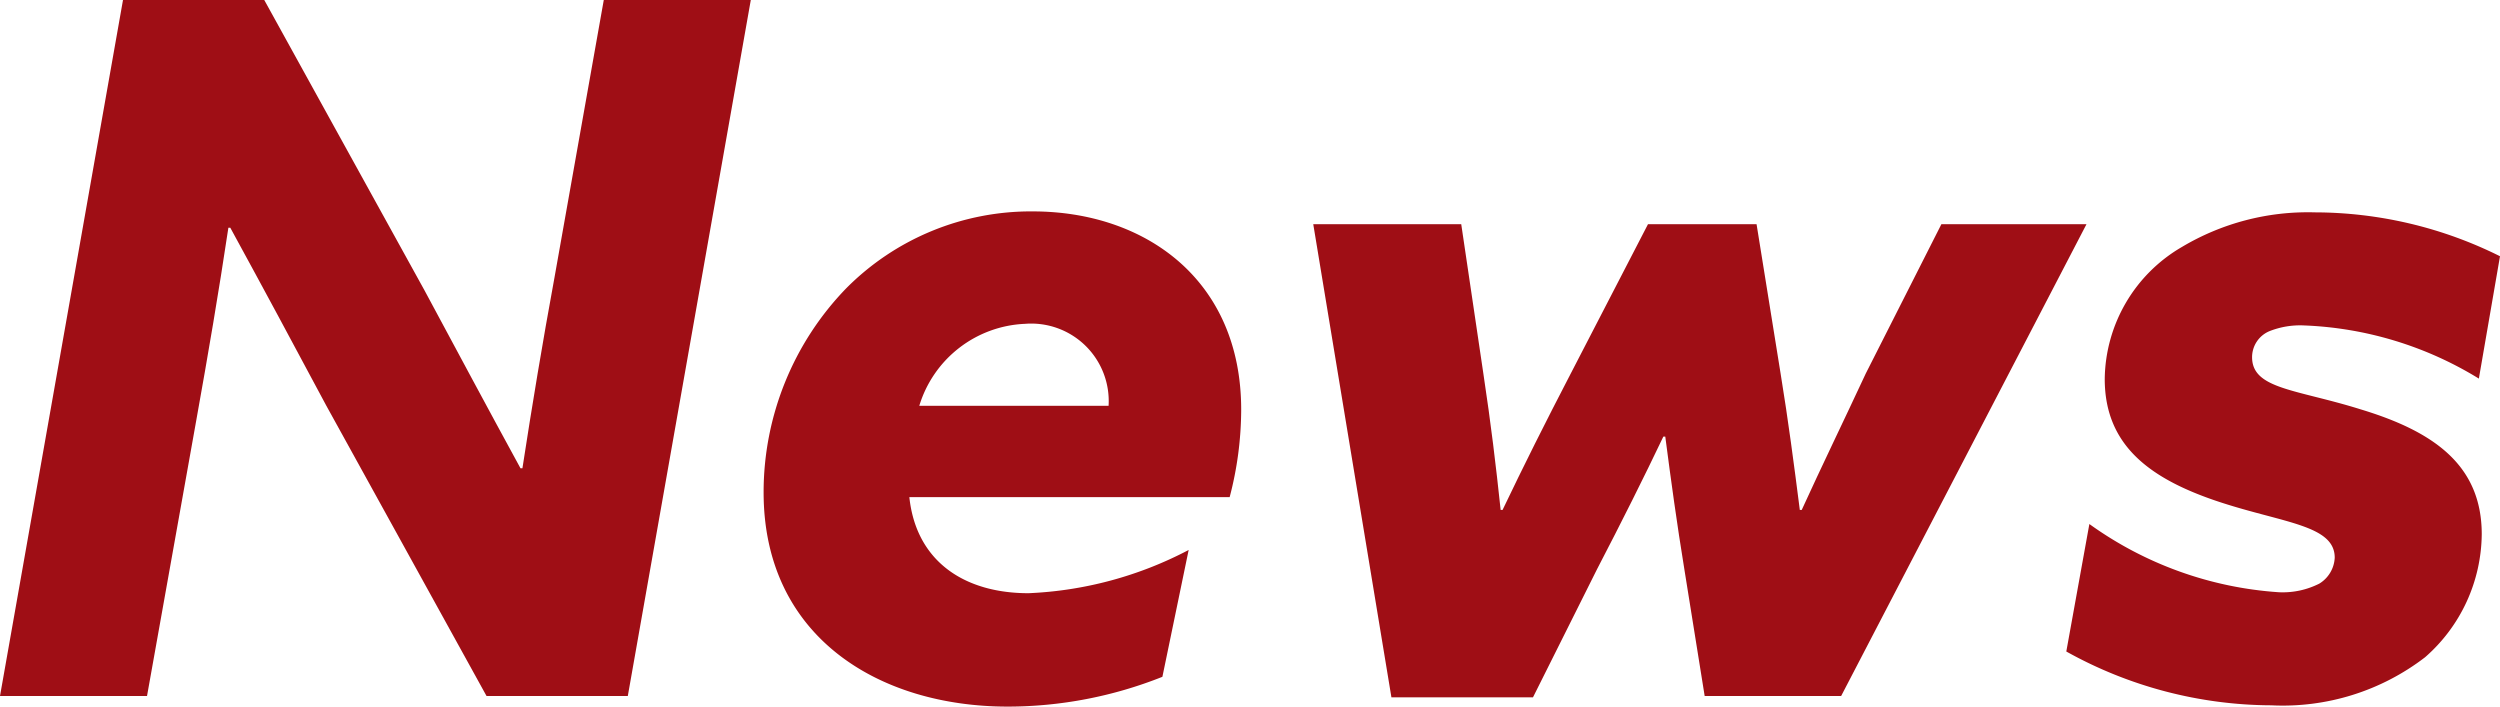 <svg xmlns="http://www.w3.org/2000/svg" viewBox="0 0 78.05 22.06"><defs><style>.cls-1{fill:#9f0e15;}</style></defs><title>txt_news</title><g id="Layer_2" data-name="Layer 2"><g id="レイヤー_1" data-name="レイヤー 1"><path class="cls-1" d="M0,21.73,3.84,0H8.25l5,9.06c1,1.86,2,3.73,3,5.56l.06,0c.3-1.95.63-3.94,1-5.95L18.85,0h4.59L19.6,21.73H15.19l-5-9.06c-1-1.87-2-3.73-3-5.56l-.06,0c-.3,2-.63,3.94-1,6L4.59,21.73Z"/><path class="cls-1" d="M36.29,21.13a13.07,13.07,0,0,1-4.83.93c-4,0-7.62-2.16-7.62-6.69A9.15,9.15,0,0,1,26.42,9a8.12,8.12,0,0,1,5.82-2.4c3.51,0,6.51,2.13,6.51,6.19a10.84,10.84,0,0,1-.36,2.73h-10c.21,2,1.71,3,3.72,3a11.81,11.81,0,0,0,5-1.35Zm-1.68-8.46A2.42,2.42,0,0,0,32,10.11a3.61,3.61,0,0,0-3.3,2.56Z"/><path class="cls-1" d="M41,7h4.62l.69,4.66c.24,1.59.39,2.85.54,4.26h.06c.66-1.38,1.32-2.7,2.13-4.26L51.45,7h3.39l.75,4.66c.24,1.47.42,2.85.6,4.26h.06c.63-1.38,1.33-2.82,2-4.26L60.61,7h4.53L57.48,21.73H53.22l-.63-3.93c-.24-1.47-.42-2.79-.6-4.17h-.06q-.9,1.89-2.07,4.14l-2,4H43.44Z"/><path class="cls-1" d="M65.23,16.36a11.42,11.42,0,0,0,5.92,2.13,2.53,2.53,0,0,0,1.26-.27,1,1,0,0,0,.48-.81c0-1-1.56-1.08-3.51-1.71-2.23-.72-3.67-1.77-3.67-3.87a4.83,4.83,0,0,1,2.41-4.12,7.67,7.67,0,0,1,4.14-1.08A13,13,0,0,1,78.05,8l-.66,3.82a11.24,11.24,0,0,0-5.46-1.66,2.6,2.6,0,0,0-1.08.18.88.88,0,0,0-.54.81c0,1,1.38,1,3.39,1.63,2.28.69,3.78,1.74,3.78,3.9a5.16,5.16,0,0,1-1.77,3.84,7.29,7.29,0,0,1-4.8,1.5,13.25,13.25,0,0,1-6.4-1.68Z"/></g></g></svg>